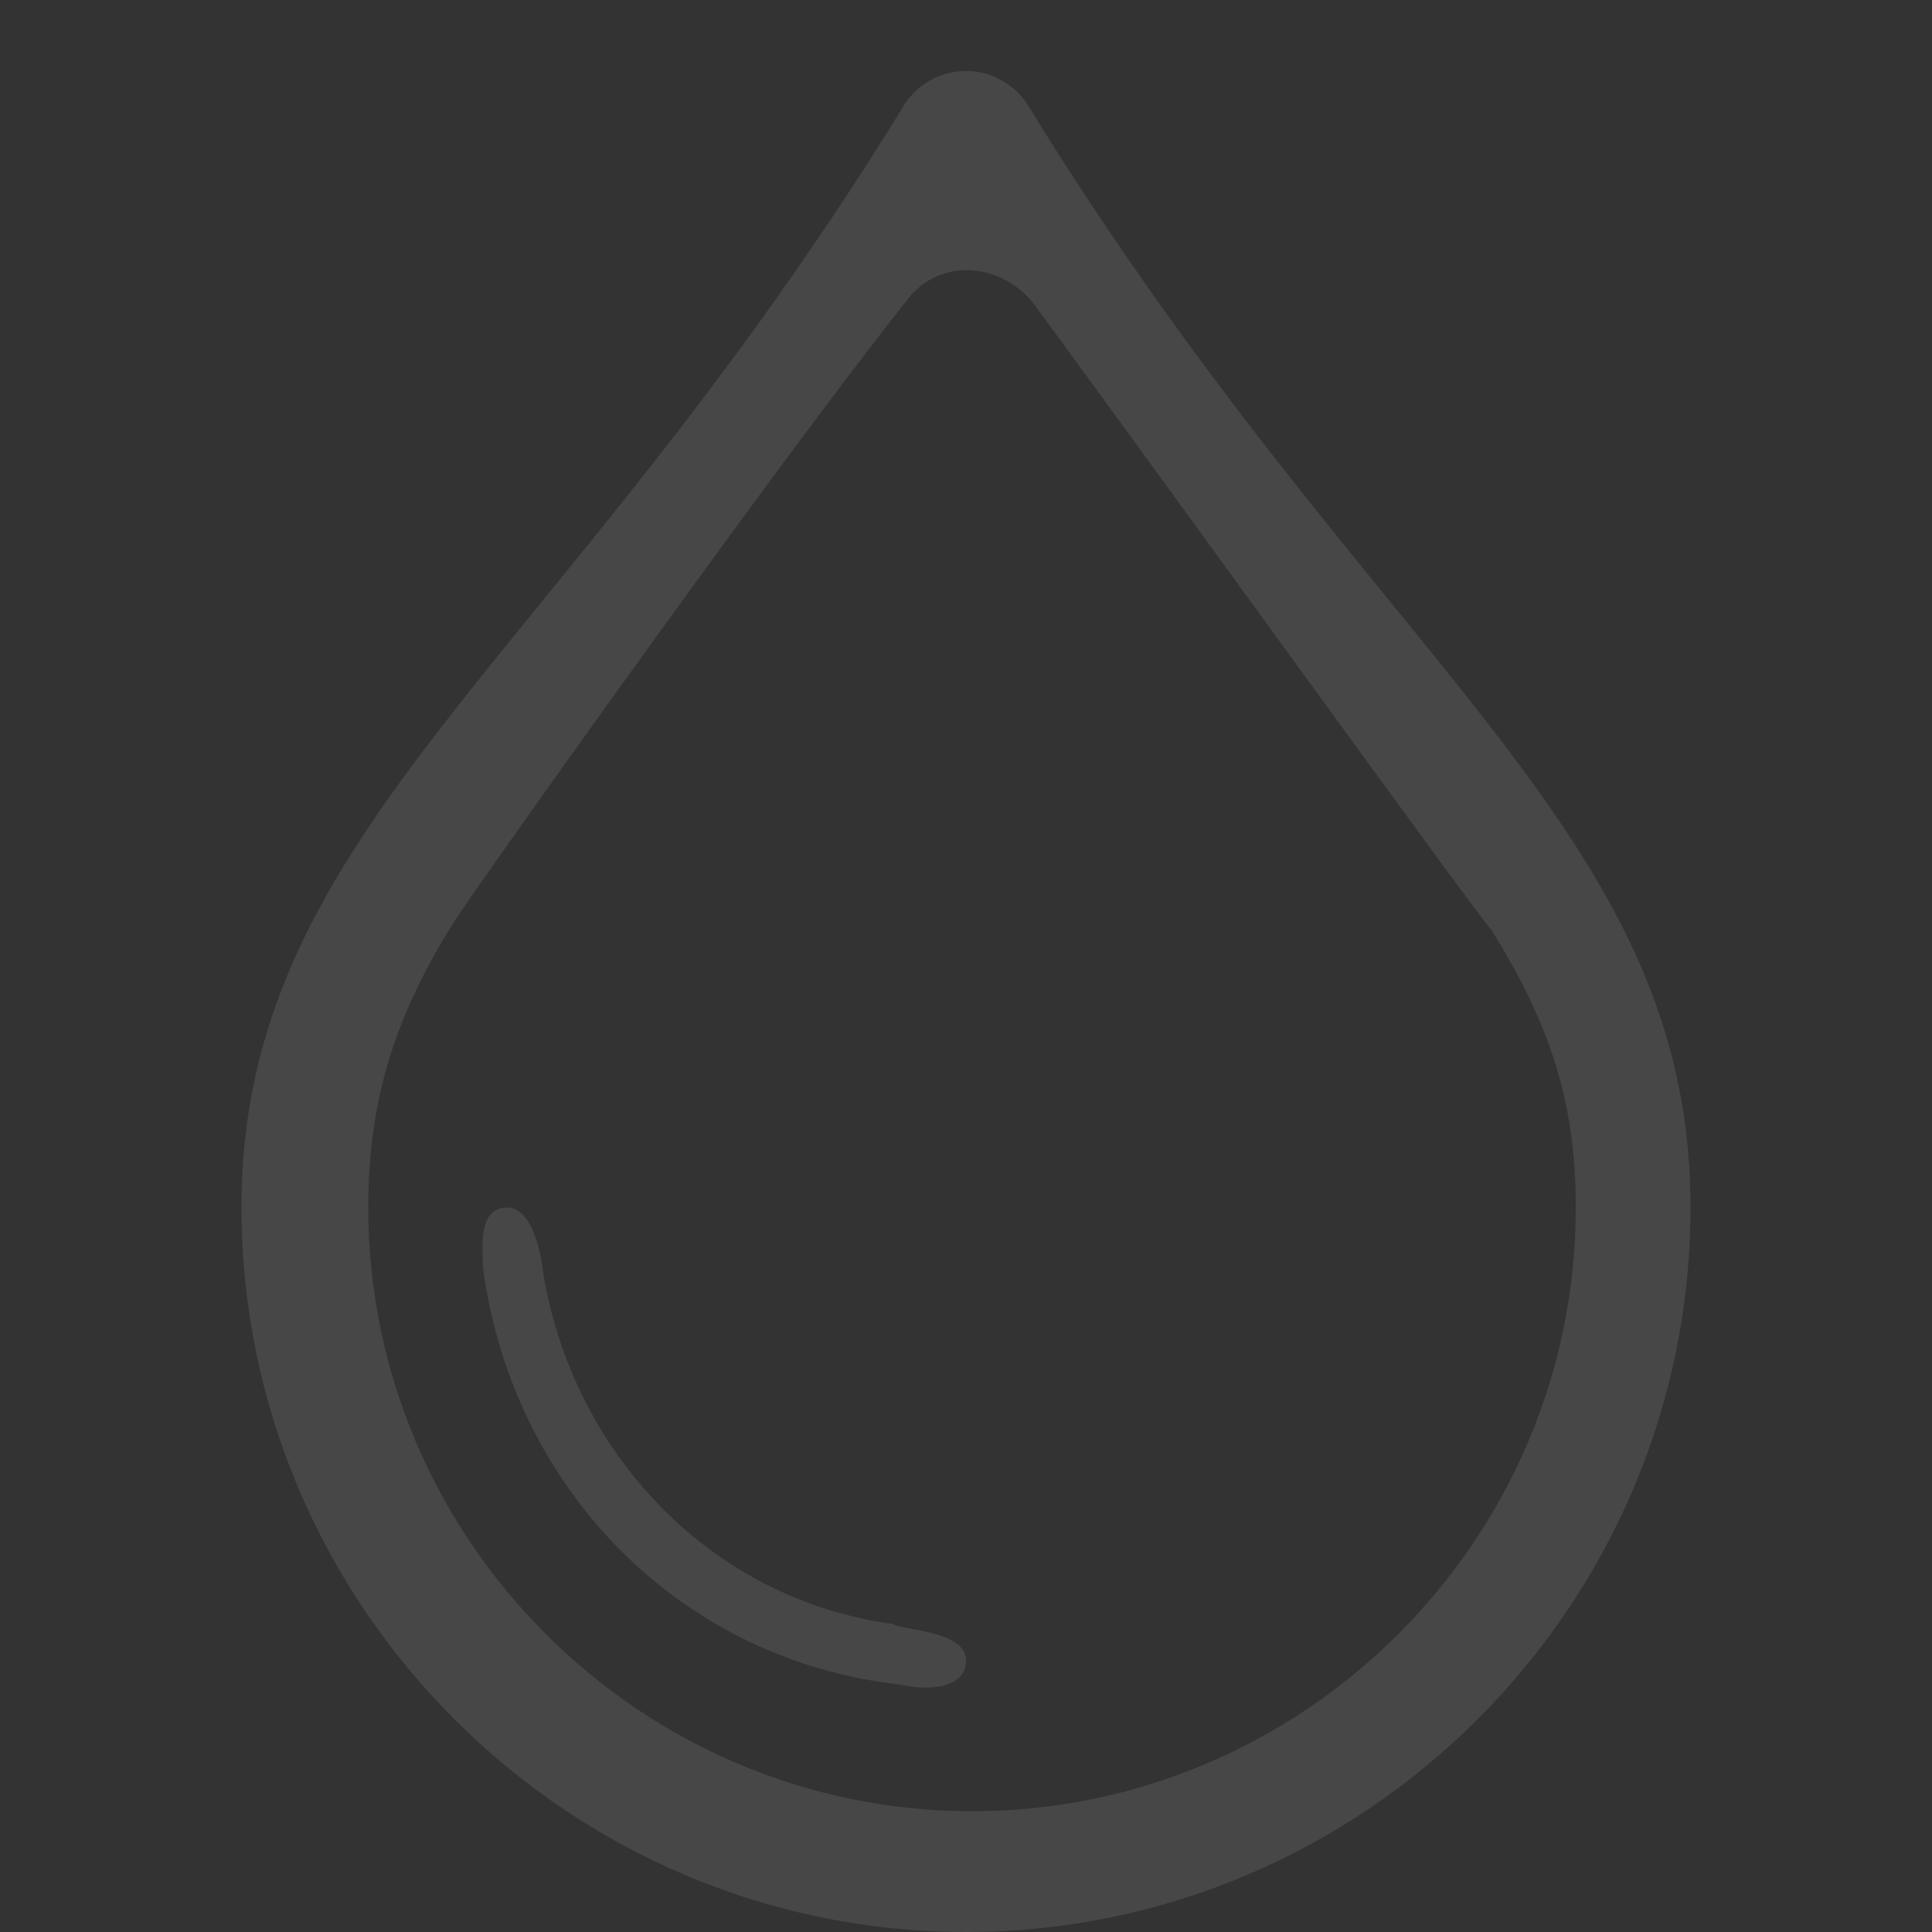 <?xml version="1.0" encoding="utf-8"?>
<!-- Generator: Adobe Illustrator 20.0.0, SVG Export Plug-In . SVG Version: 6.00 Build 0)  -->
<svg version="1.1" id="Calque_1" xmlns:sketch="http://www.bohemiancoding.com/sketch/ns"
	 xmlns="http://www.w3.org/2000/svg" xmlns:xlink="http://www.w3.org/1999/xlink" x="0px" y="0px" viewBox="0 0 32 32"
	 style="enable-background:new 0 0 32 32;" xml:space="preserve">
<rect x="0" y="0" width="32" height="32" fill="#333333" stroke="none"/>
<style type="text/css">
	.st0{opacity:0.1;}
	.st1{fill:#FFFFFF;}
</style>
<title>drop</title>
<desc>Created with Sketch.</desc>
<g id="flatten" sketch:type="MSPage" class="st0">
	<g id="z-copy" transform="translate(-36, -4)" sketch:type="MSArtboardGroup">
		<g id="drop" transform="translate(36, 4)" sketch:type="MSLayerGroup">
			<path sketch:type="MSShapeGroup" class="st1" d="M4,20c0-6.3,5.3-9,11-18.3C15.5,1,16.5,1,17,1.7c5.7,9.3,11,12,11,18.3
				c0,6.6-5.4,12-12,12S4,26.6,4,20z M15,5c-2.3,2.9-7.4,10.1-7.5,10.3c-1,1.6-1.4,3-1.4,4.7c0,5.5,4.5,10,10,10s10-4.5,10-10
				c0-1.7-0.4-3-1.4-4.6C24.5,15.2,19.3,8,17.1,5C16.5,4.3,15.5,4.3,15,5z M16,27.5c0,0.5-0.7,0.5-1.1,0.4C11.3,27.5,8.5,24.7,8,21
				c0-0.3-0.1-1,0.4-1S9,21.1,9,21.1c0.5,3,2.8,5.4,5.8,5.8C14.9,27,16,27,16,27.5z"/>
		</g>
	</g>
</g>
</svg>
